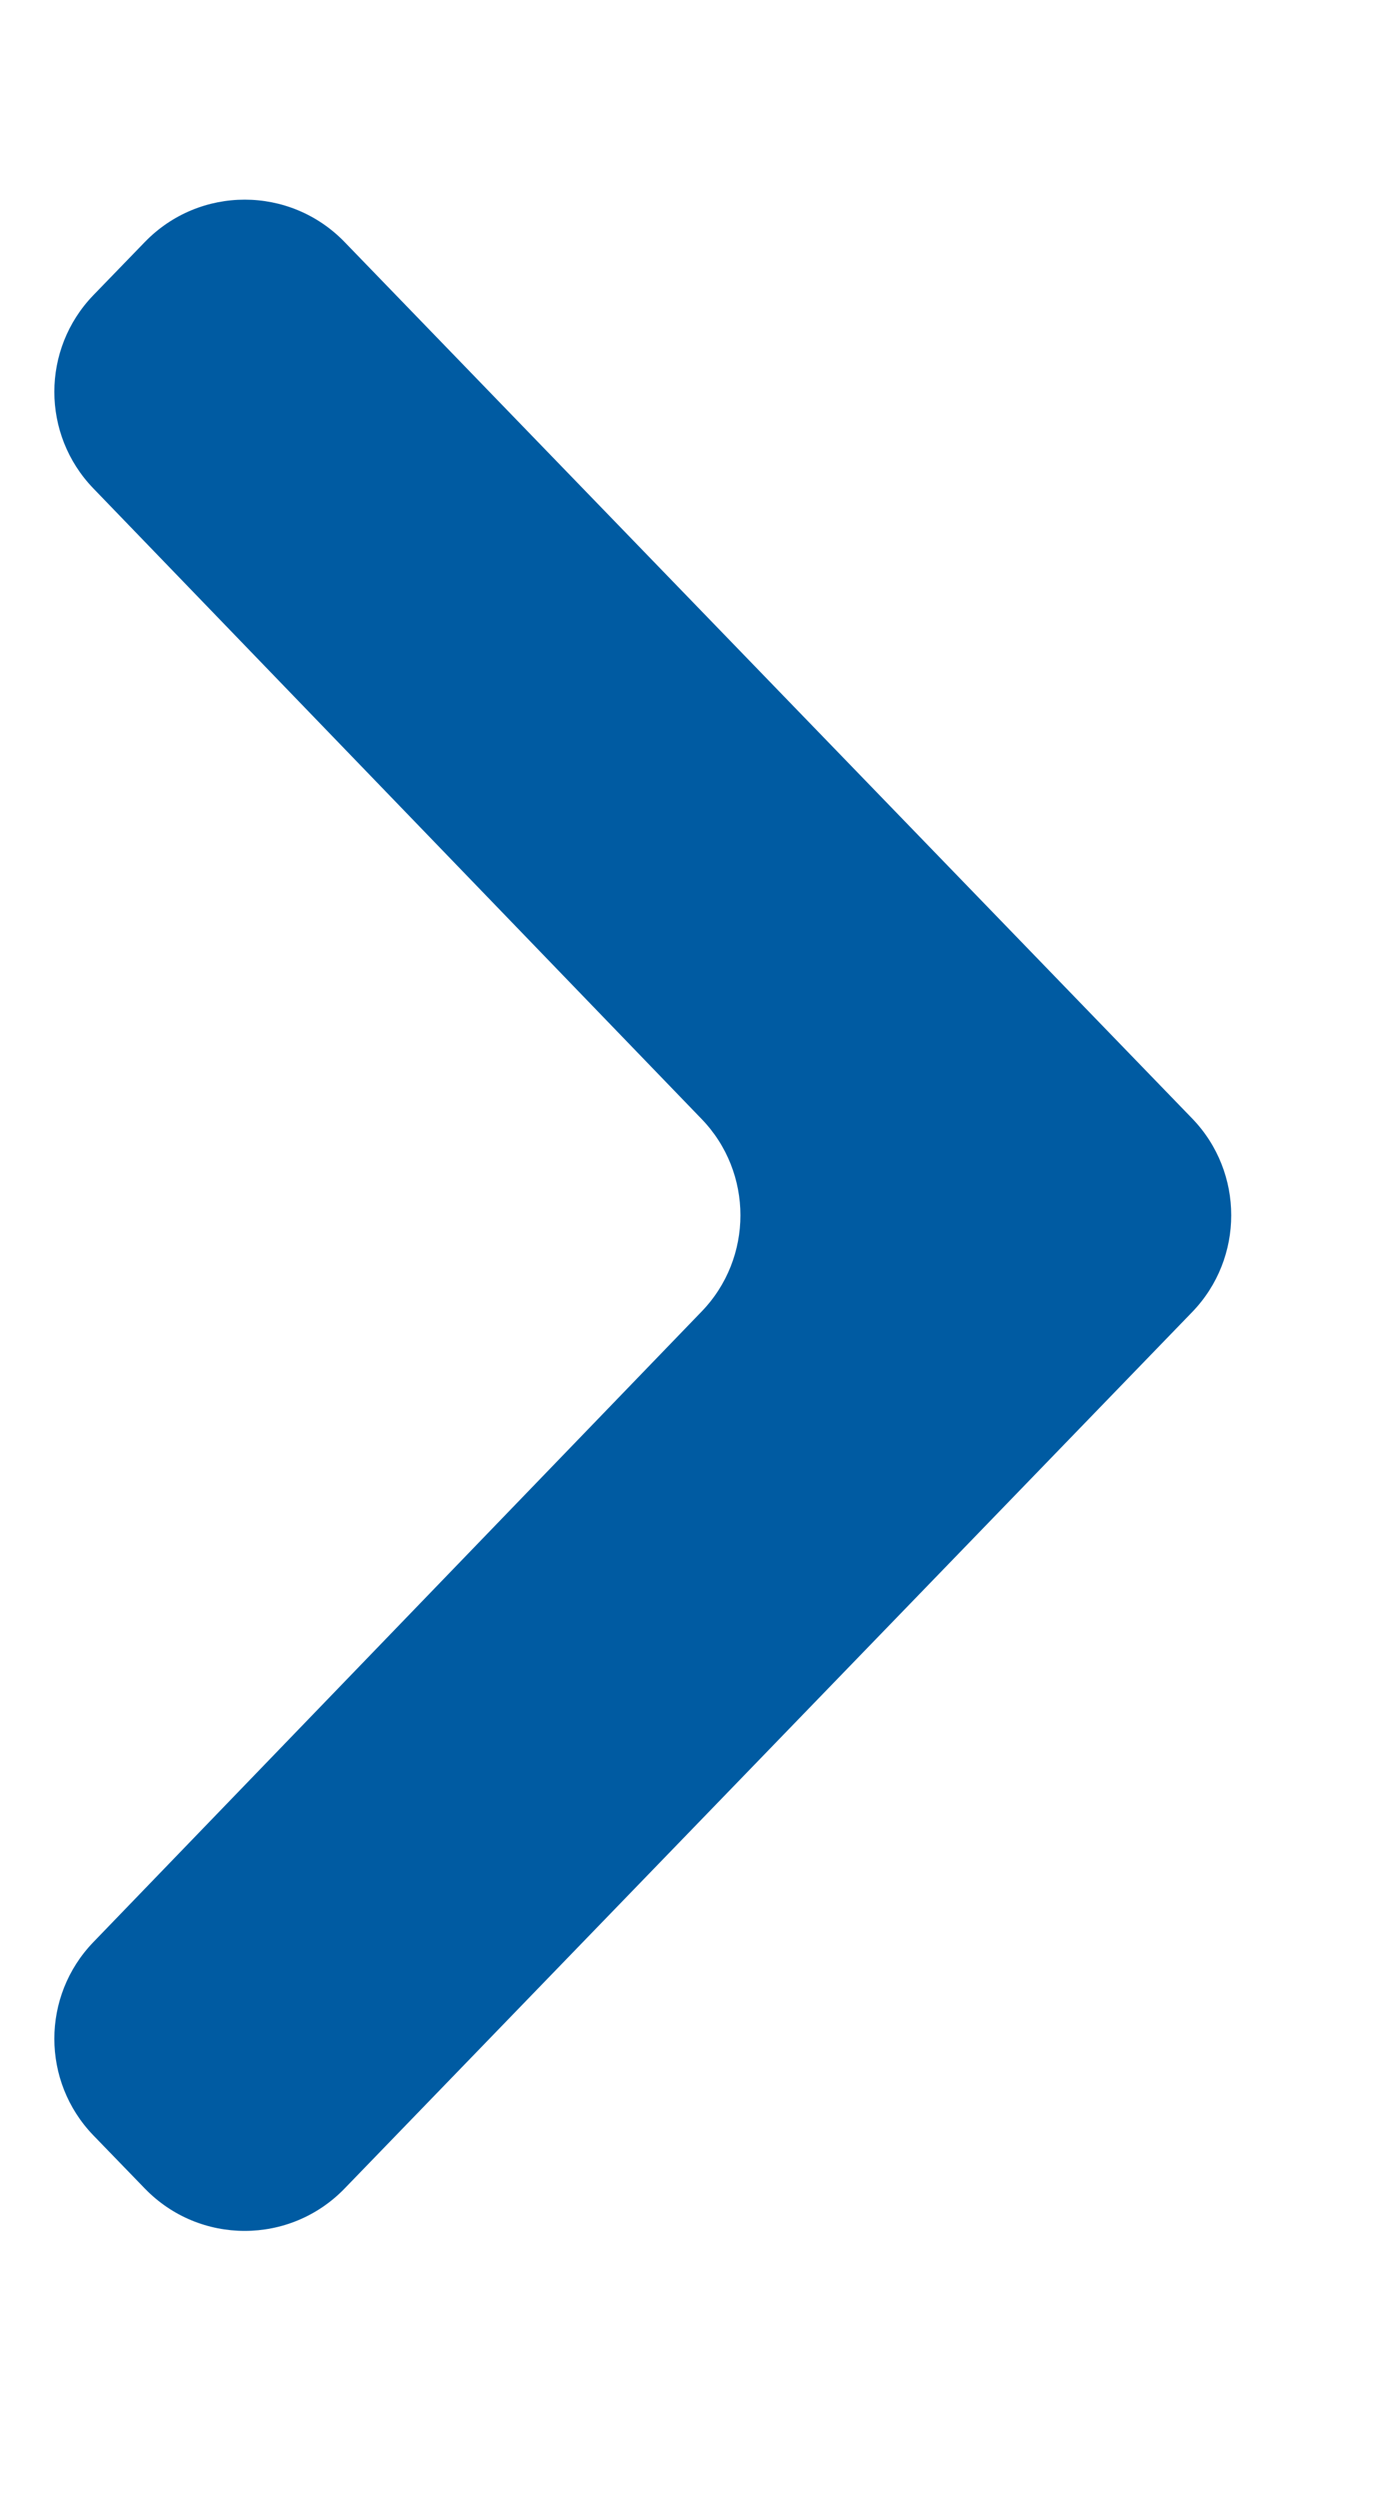 <svg width="5" height="9" viewBox="0 0 5 9" fill="none" xmlns="http://www.w3.org/2000/svg">
<path fill-rule="evenodd" clip-rule="evenodd" d="M0.336 6.992C0.149 7.186 0.149 7.493 0.336 7.687L0.522 7.879C0.719 8.082 1.044 8.082 1.241 7.879L4.295 4.723C4.482 4.529 4.482 4.221 4.295 4.027L1.241 0.871C1.044 0.668 0.719 0.668 0.522 0.871L0.336 1.063C0.149 1.257 0.149 1.564 0.336 1.758L2.527 4.028C2.714 4.221 2.714 4.529 2.527 4.722L0.336 6.992Z" fill="#005BA2"/>
</svg>
